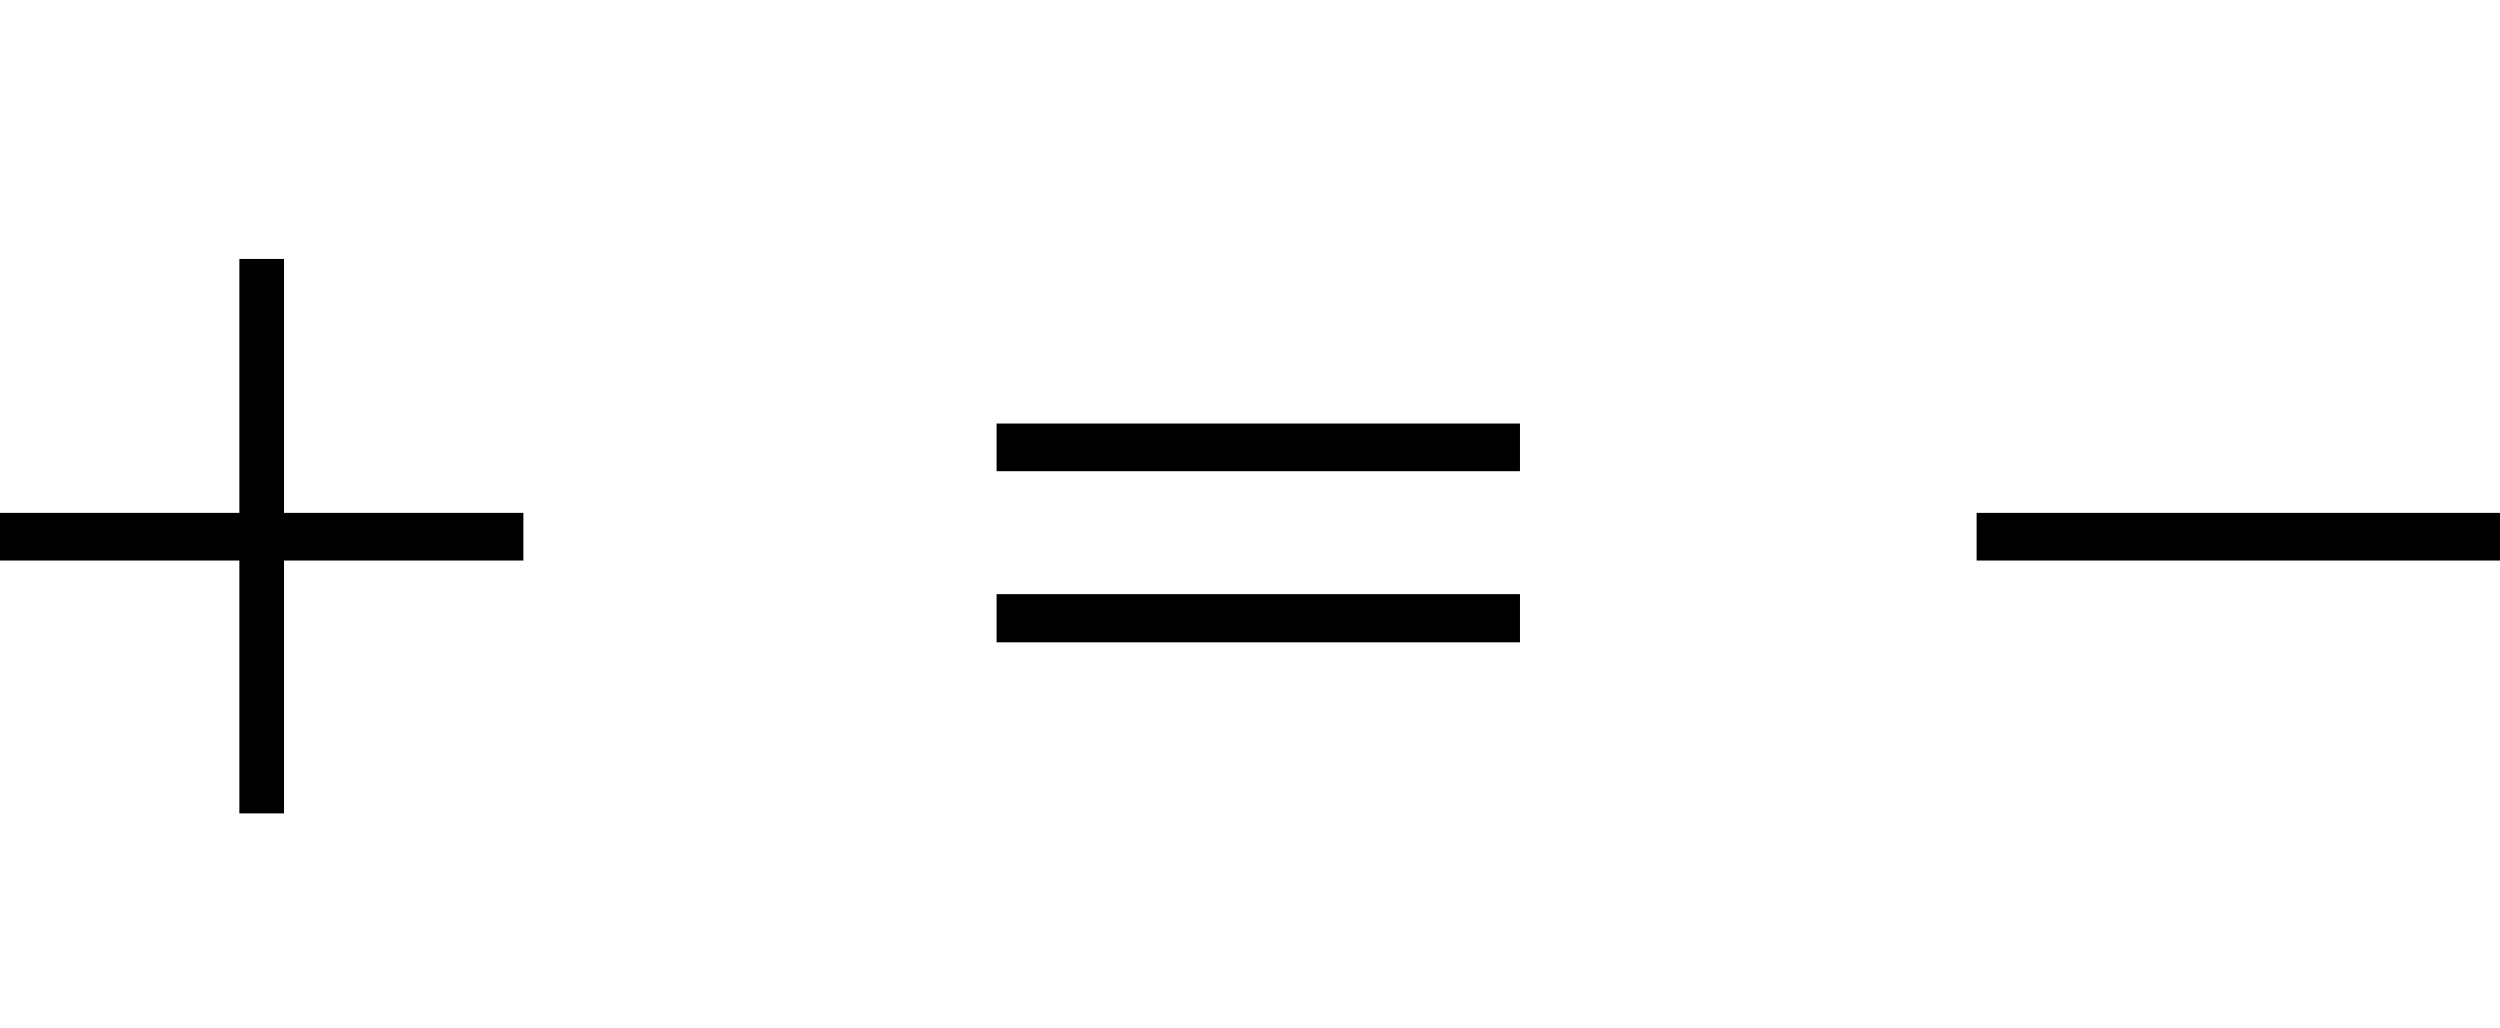 <svg xmlns="http://www.w3.org/2000/svg" viewBox="0 0 4982 2048"><path d="M3939 1022h1043v95H3939v-95zm-1953 258v-96h1043v96H1986zM566 516v506h477v95H566v504h-89v-504H0v-95h477V516h89zm1420 423v-95h1043v95H1986z"/></svg>
